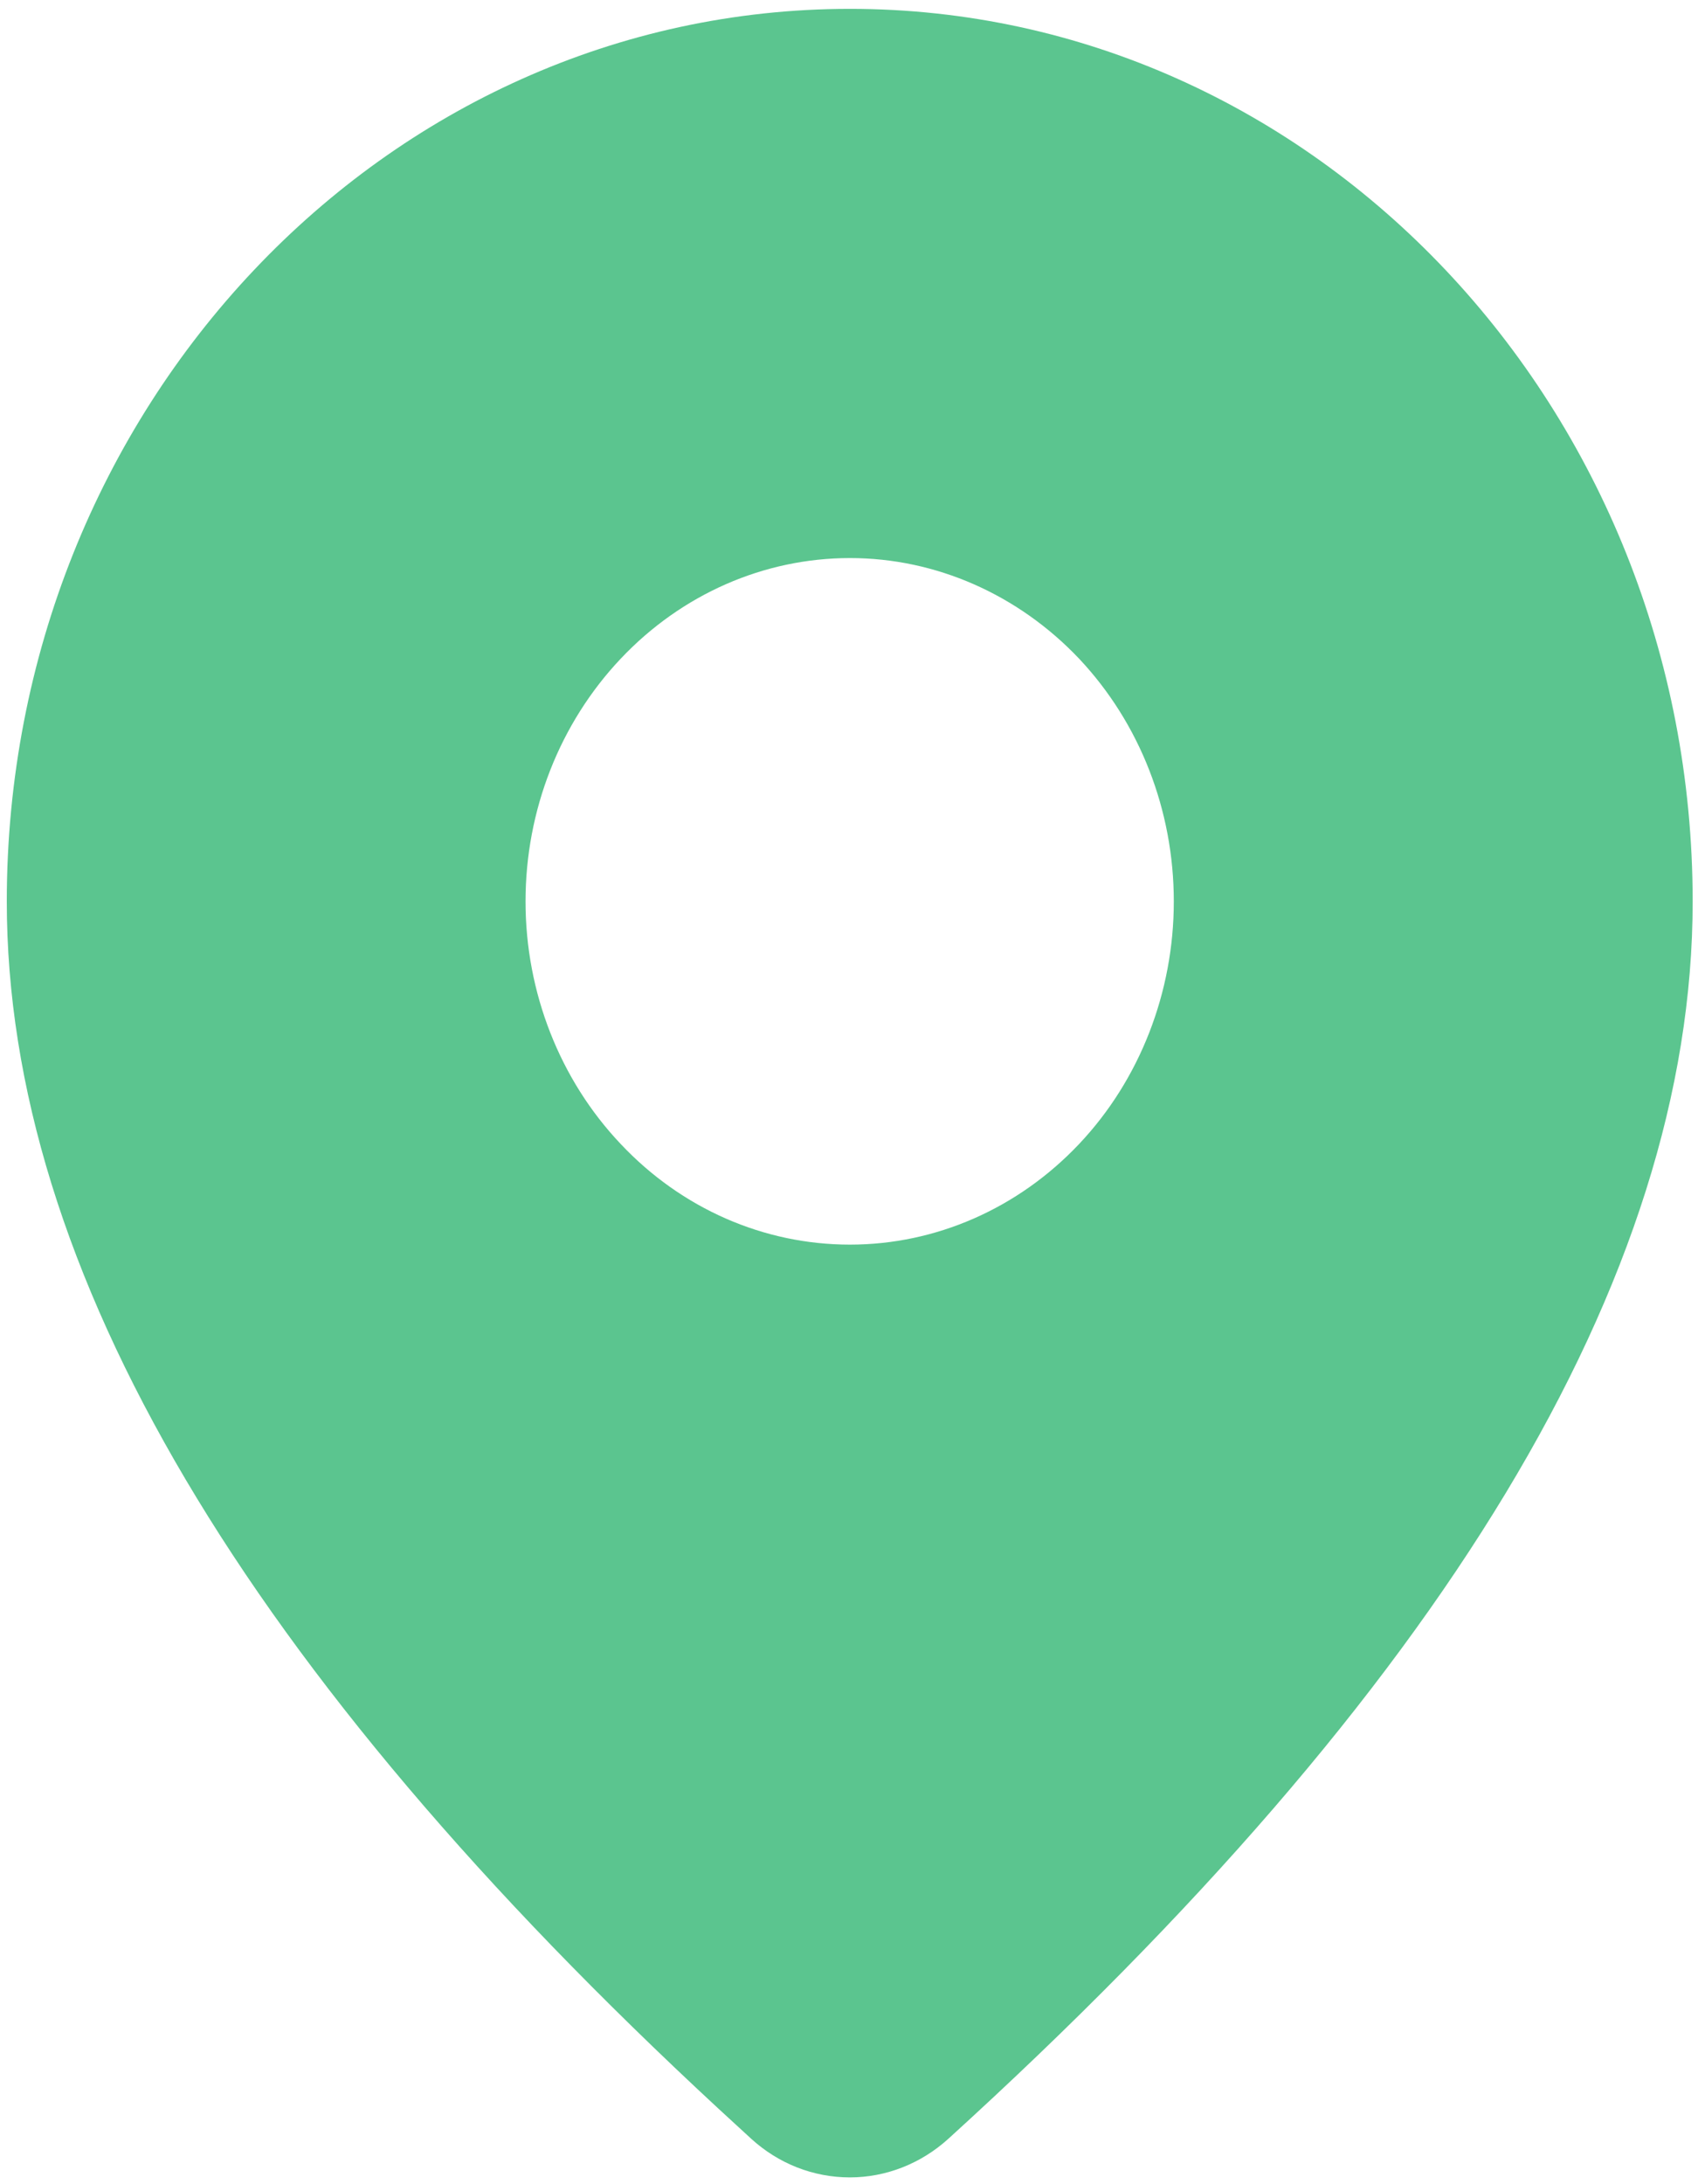 <?xml version="1.0" encoding="utf-8"?>
<svg width="14px" height="18px" viewBox="0 0 14 18" fill="none" xmlns="http://www.w3.org/2000/svg">
  <path d="M 7.008 0.073 C 10.845 0.073 13.956 3.366 13.956 7.429 C 13.956 10.536 11.893 13.922 7.82 17.625 C 7.592 17.832 7.303 17.944 7.007 17.944 C 6.705 17.944 6.417 17.83 6.192 17.624 L 5.922 17.376 C 2.028 13.771 0.056 10.466 0.056 7.429 C 0.056 3.366 3.169 0.073 7.008 0.073 Z M 7.008 4.599 C 6.297 4.599 5.619 4.898 5.118 5.428 C 4.615 5.96 4.333 6.678 4.333 7.429 C 4.333 8.177 4.615 8.898 5.118 9.428 C 5.619 9.96 6.297 10.257 7.008 10.257 C 7.715 10.257 8.394 9.96 8.897 9.428 C 9.398 8.898 9.678 8.177 9.678 7.429 C 9.678 6.678 9.398 5.96 8.897 5.428 C 8.394 4.898 7.715 4.599 7.008 4.599 Z" fill="#5BC58F" style=""/>
</svg>